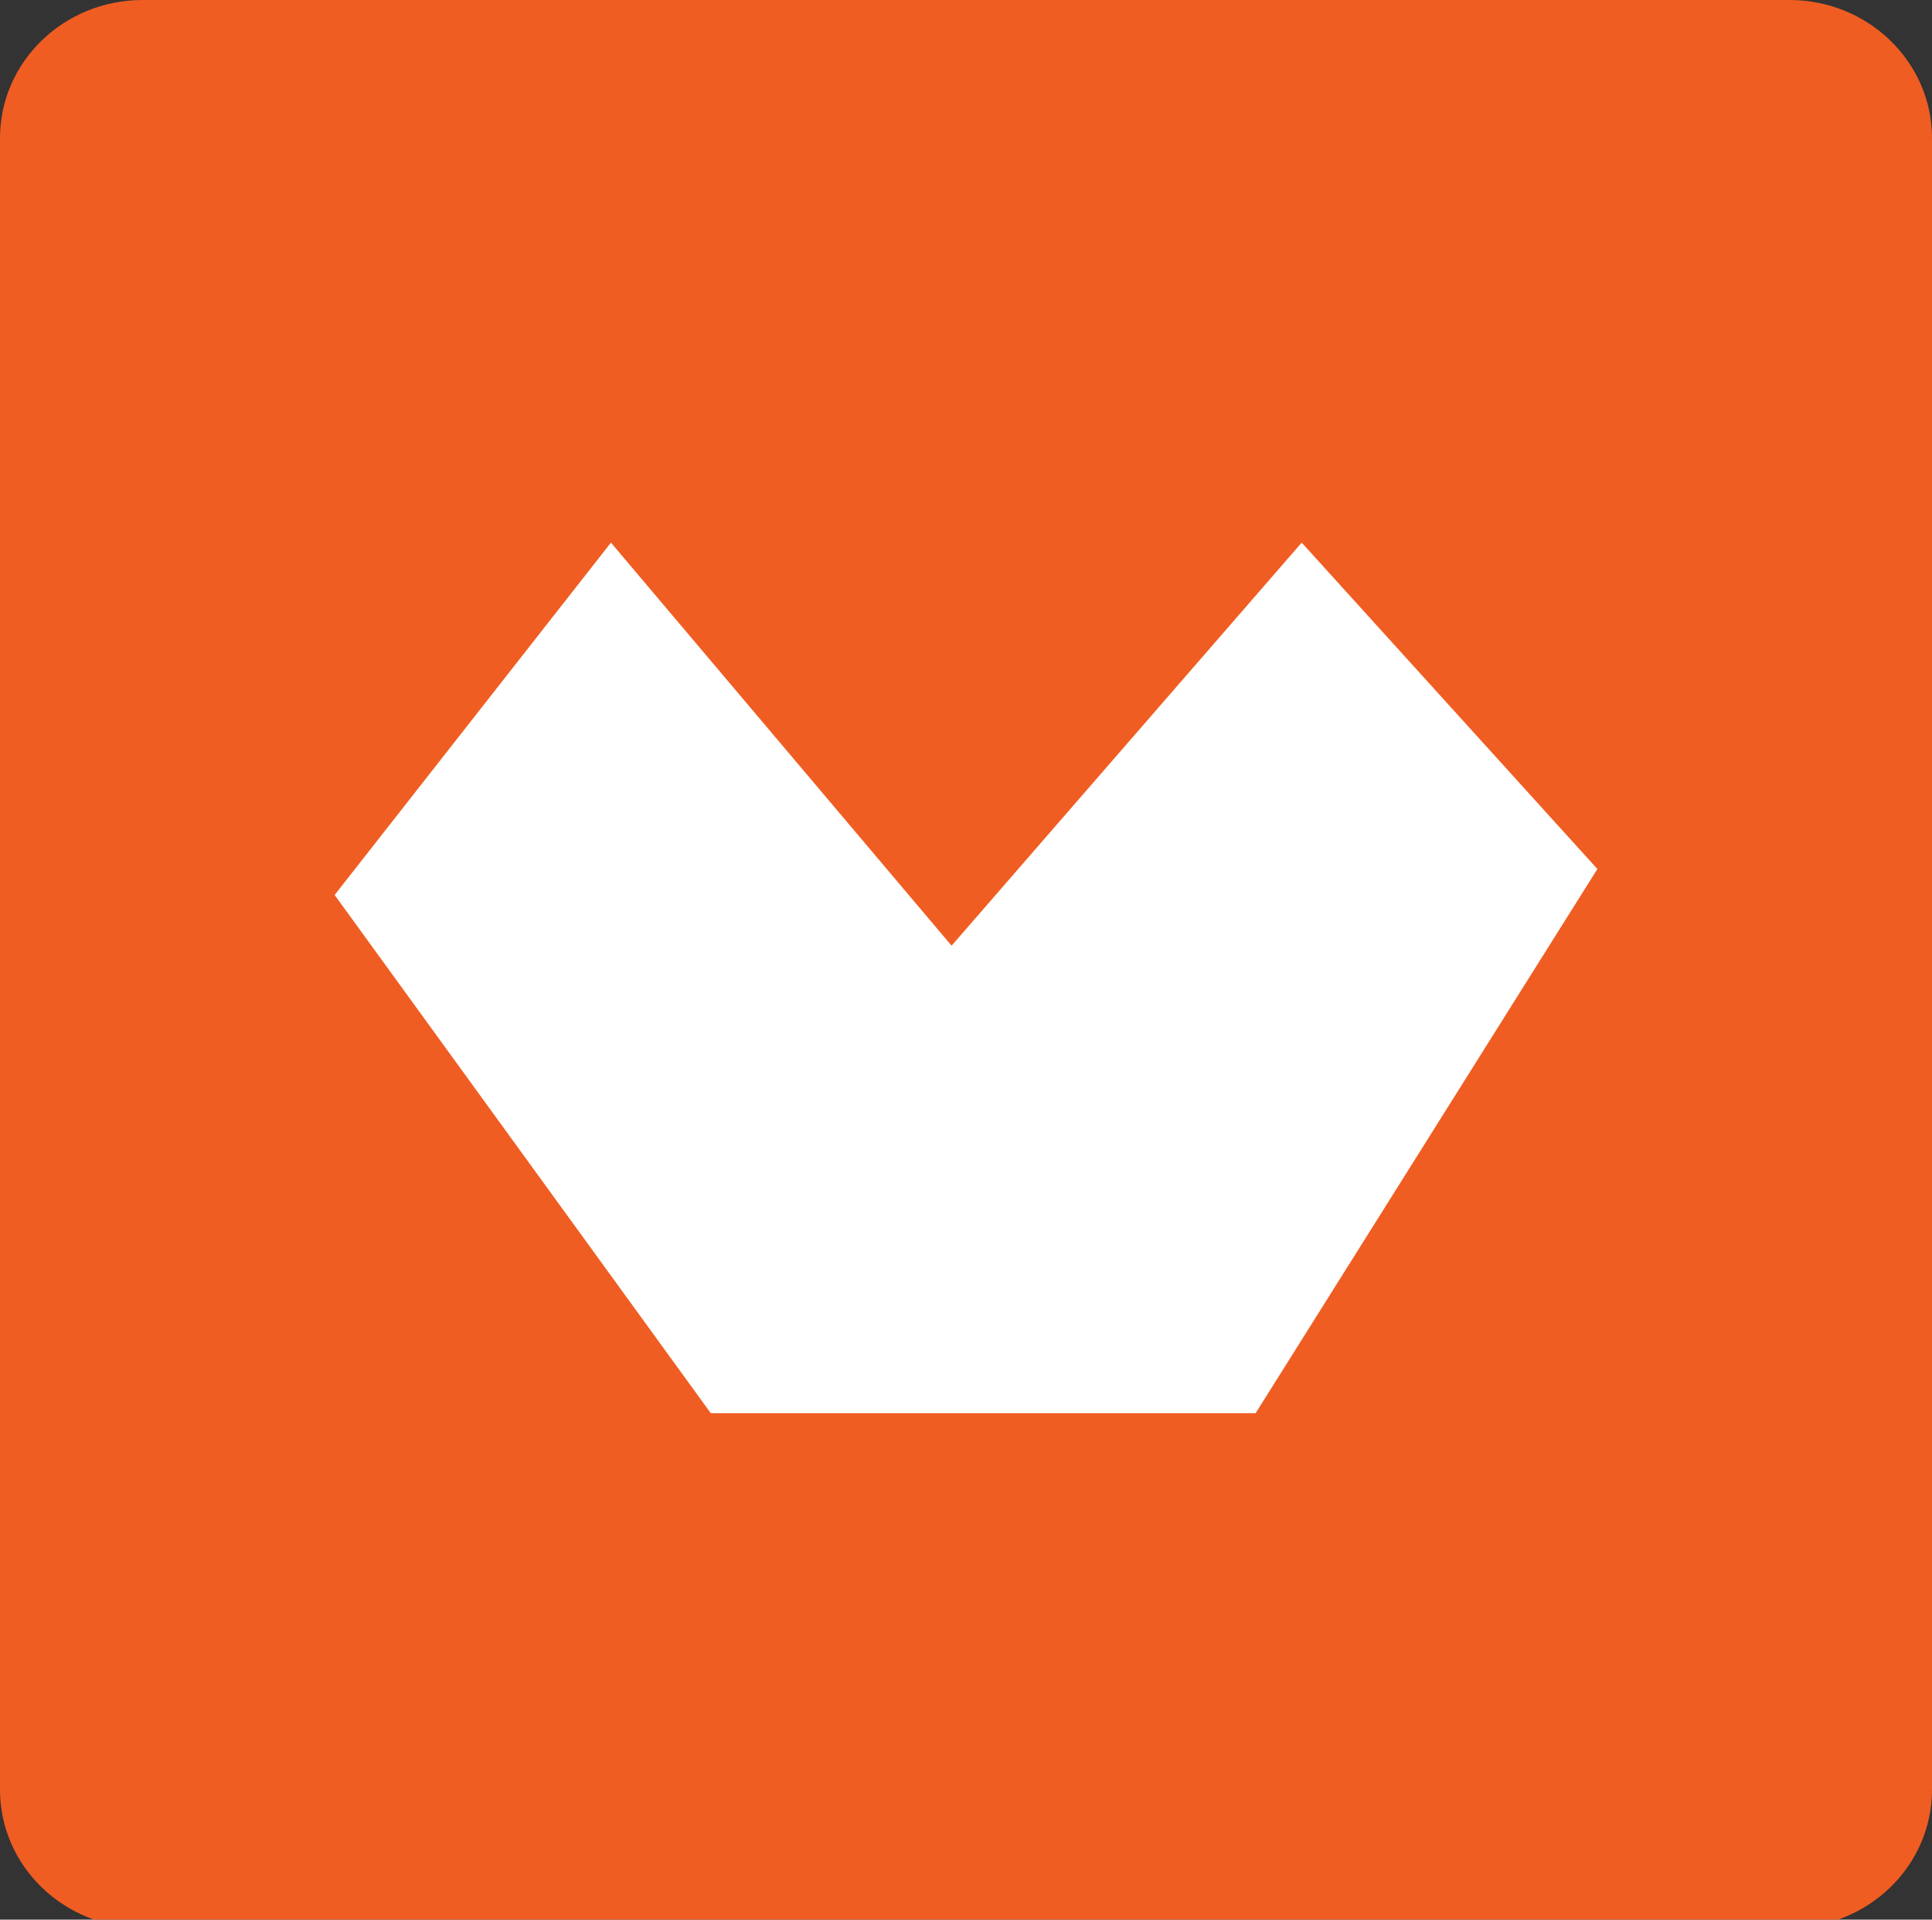 <?xml version="1.0" encoding="utf-8"?>
<!-- Generator: Adobe Illustrator 15.0.0, SVG Export Plug-In . SVG Version: 6.00 Build 0)  -->
<!DOCTYPE svg PUBLIC "-//W3C//DTD SVG 1.1//EN" "http://www.w3.org/Graphics/SVG/1.1/DTD/svg11.dtd">
<svg version="1.1" id="Layer_1" xmlns="http://www.w3.org/2000/svg" xmlns:xlink="http://www.w3.org/1999/xlink" x="0px" y="0px"
	 width="101.539px" height="100.912px" viewBox="0 0 101.539 100.912" enable-background="new 0 0 101.539 100.912"
	 xml:space="preserve">
<rect x="0" y="0" width="101.539" height="100.912" fill="#333333" stroke="none"/>
<g>
	<path id="LinkedIn__x28_alt_x29__2_" fill="#F05D22" d="M94.042,0H7.497C3.354,0,0,3.253,0,7.262v86.817
		c0,4.013,3.354,7.263,7.497,7.263h86.545c4.144,0,7.497-3.25,7.497-7.263V7.262C101.539,3.253,98.186,0,94.042,0z M54.503,45.708
		c0.031-0.047,0.063-0.095,0.103-0.142v0.142H54.503z"/>
	<polygon fill="#FFFFFF" points="17.587,47.047 32.109,28.525 50.012,49.713 68.412,28.525 83.953,45.681 65.99,74.289 
		37.357,74.289 	"/>
</g>
</svg>
